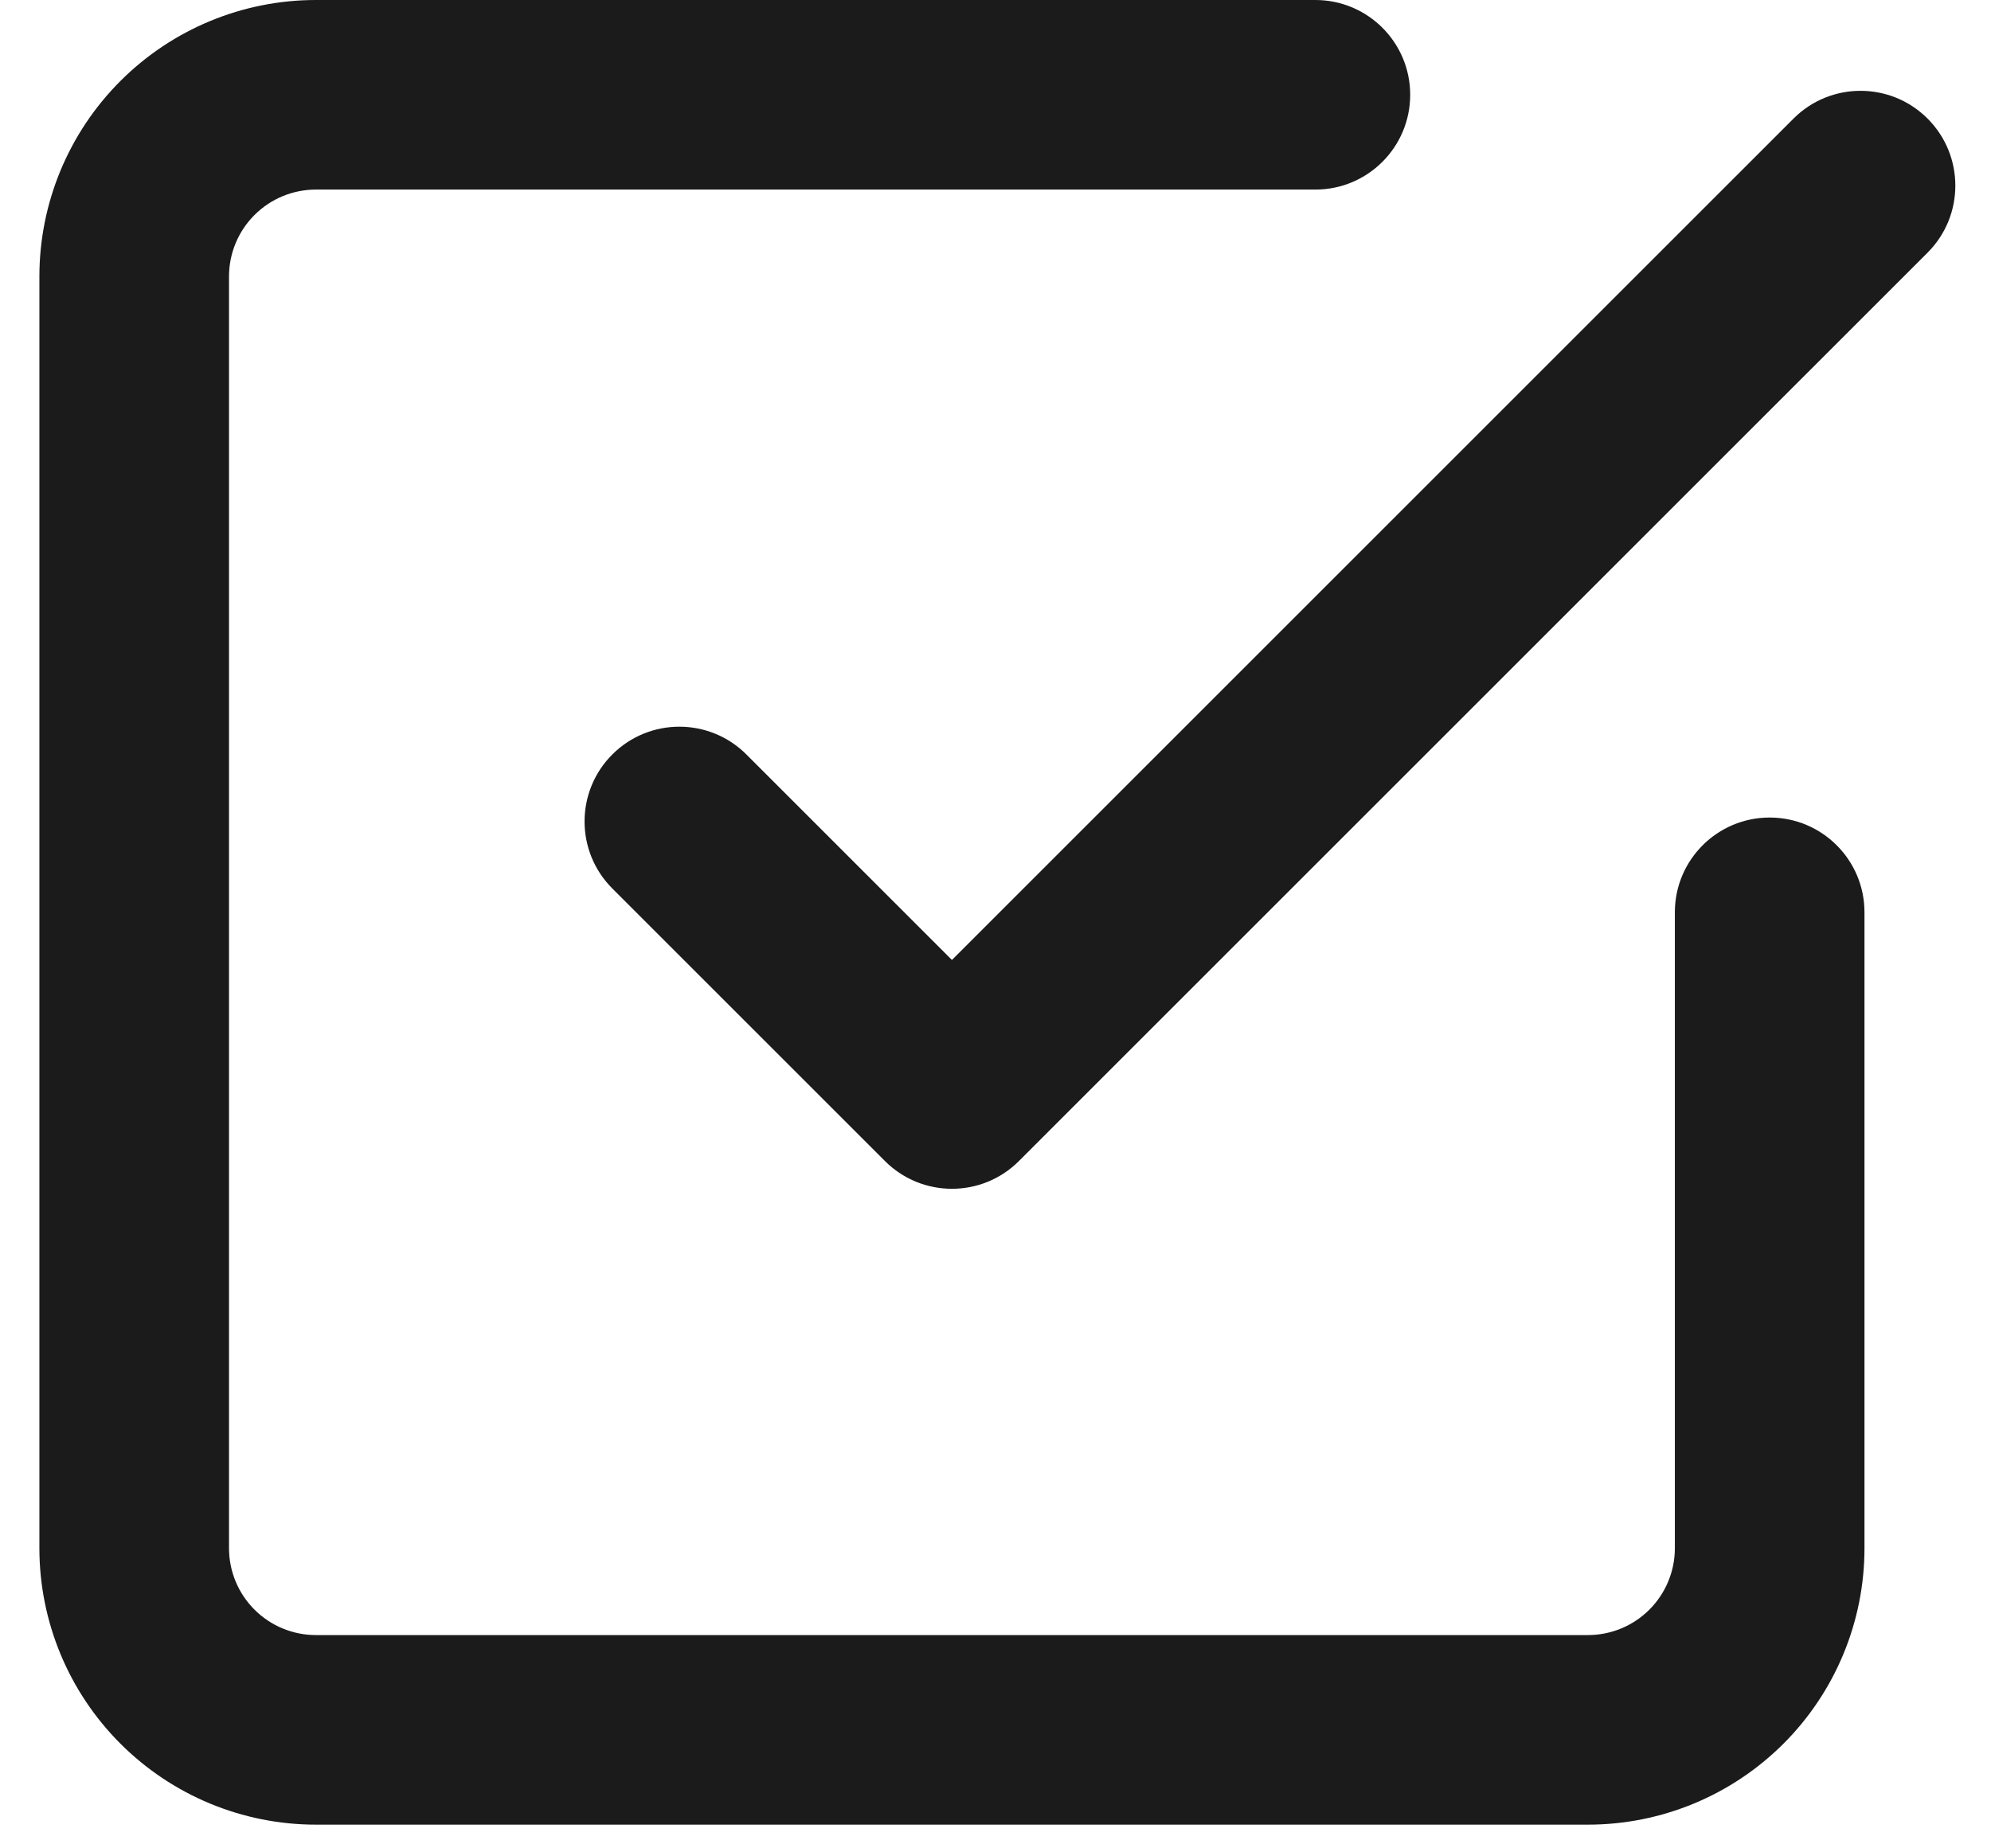 <svg width="42" height="39" viewBox="0 0 42 39" fill="none" xmlns="http://www.w3.org/2000/svg">
<path fill-rule="evenodd" clip-rule="evenodd" d="M40.662 2.502C41.443 3.284 41.443 4.55 40.662 5.331L21.495 24.497C20.714 25.279 19.448 25.279 18.667 24.497L12.917 18.747C12.136 17.966 12.136 16.7 12.917 15.919C13.698 15.138 14.964 15.138 15.745 15.919L20.081 20.255L37.834 2.502C38.615 1.721 39.881 1.721 40.662 2.502Z" fill="#1C1B1B"/>
<path fill-rule="evenodd" clip-rule="evenodd" d="M6.664 4C6.178 4 5.712 4.193 5.368 4.537C5.024 4.881 4.831 5.347 4.831 5.833V32.667C4.831 33.153 5.024 33.619 5.368 33.963C5.712 34.307 6.178 34.5 6.664 34.5H33.498C33.984 34.5 34.45 34.307 34.794 33.963C35.138 33.619 35.331 33.153 35.331 32.667V19.25C35.331 18.145 36.227 17.25 37.331 17.25C38.436 17.25 39.331 18.145 39.331 19.25V32.667C39.331 34.214 38.717 35.697 37.623 36.791C36.529 37.885 35.045 38.5 33.498 38.5H6.664C5.117 38.5 3.634 37.885 2.54 36.791C1.446 35.697 0.831 34.214 0.831 32.667V5.833C0.831 4.286 1.446 2.803 2.54 1.709C3.634 0.615 5.117 0 6.664 0H27.748C28.852 0 29.748 0.895 29.748 2C29.748 3.105 28.852 4 27.748 4H6.664Z" fill="#1C1B1B"/>
</svg>
